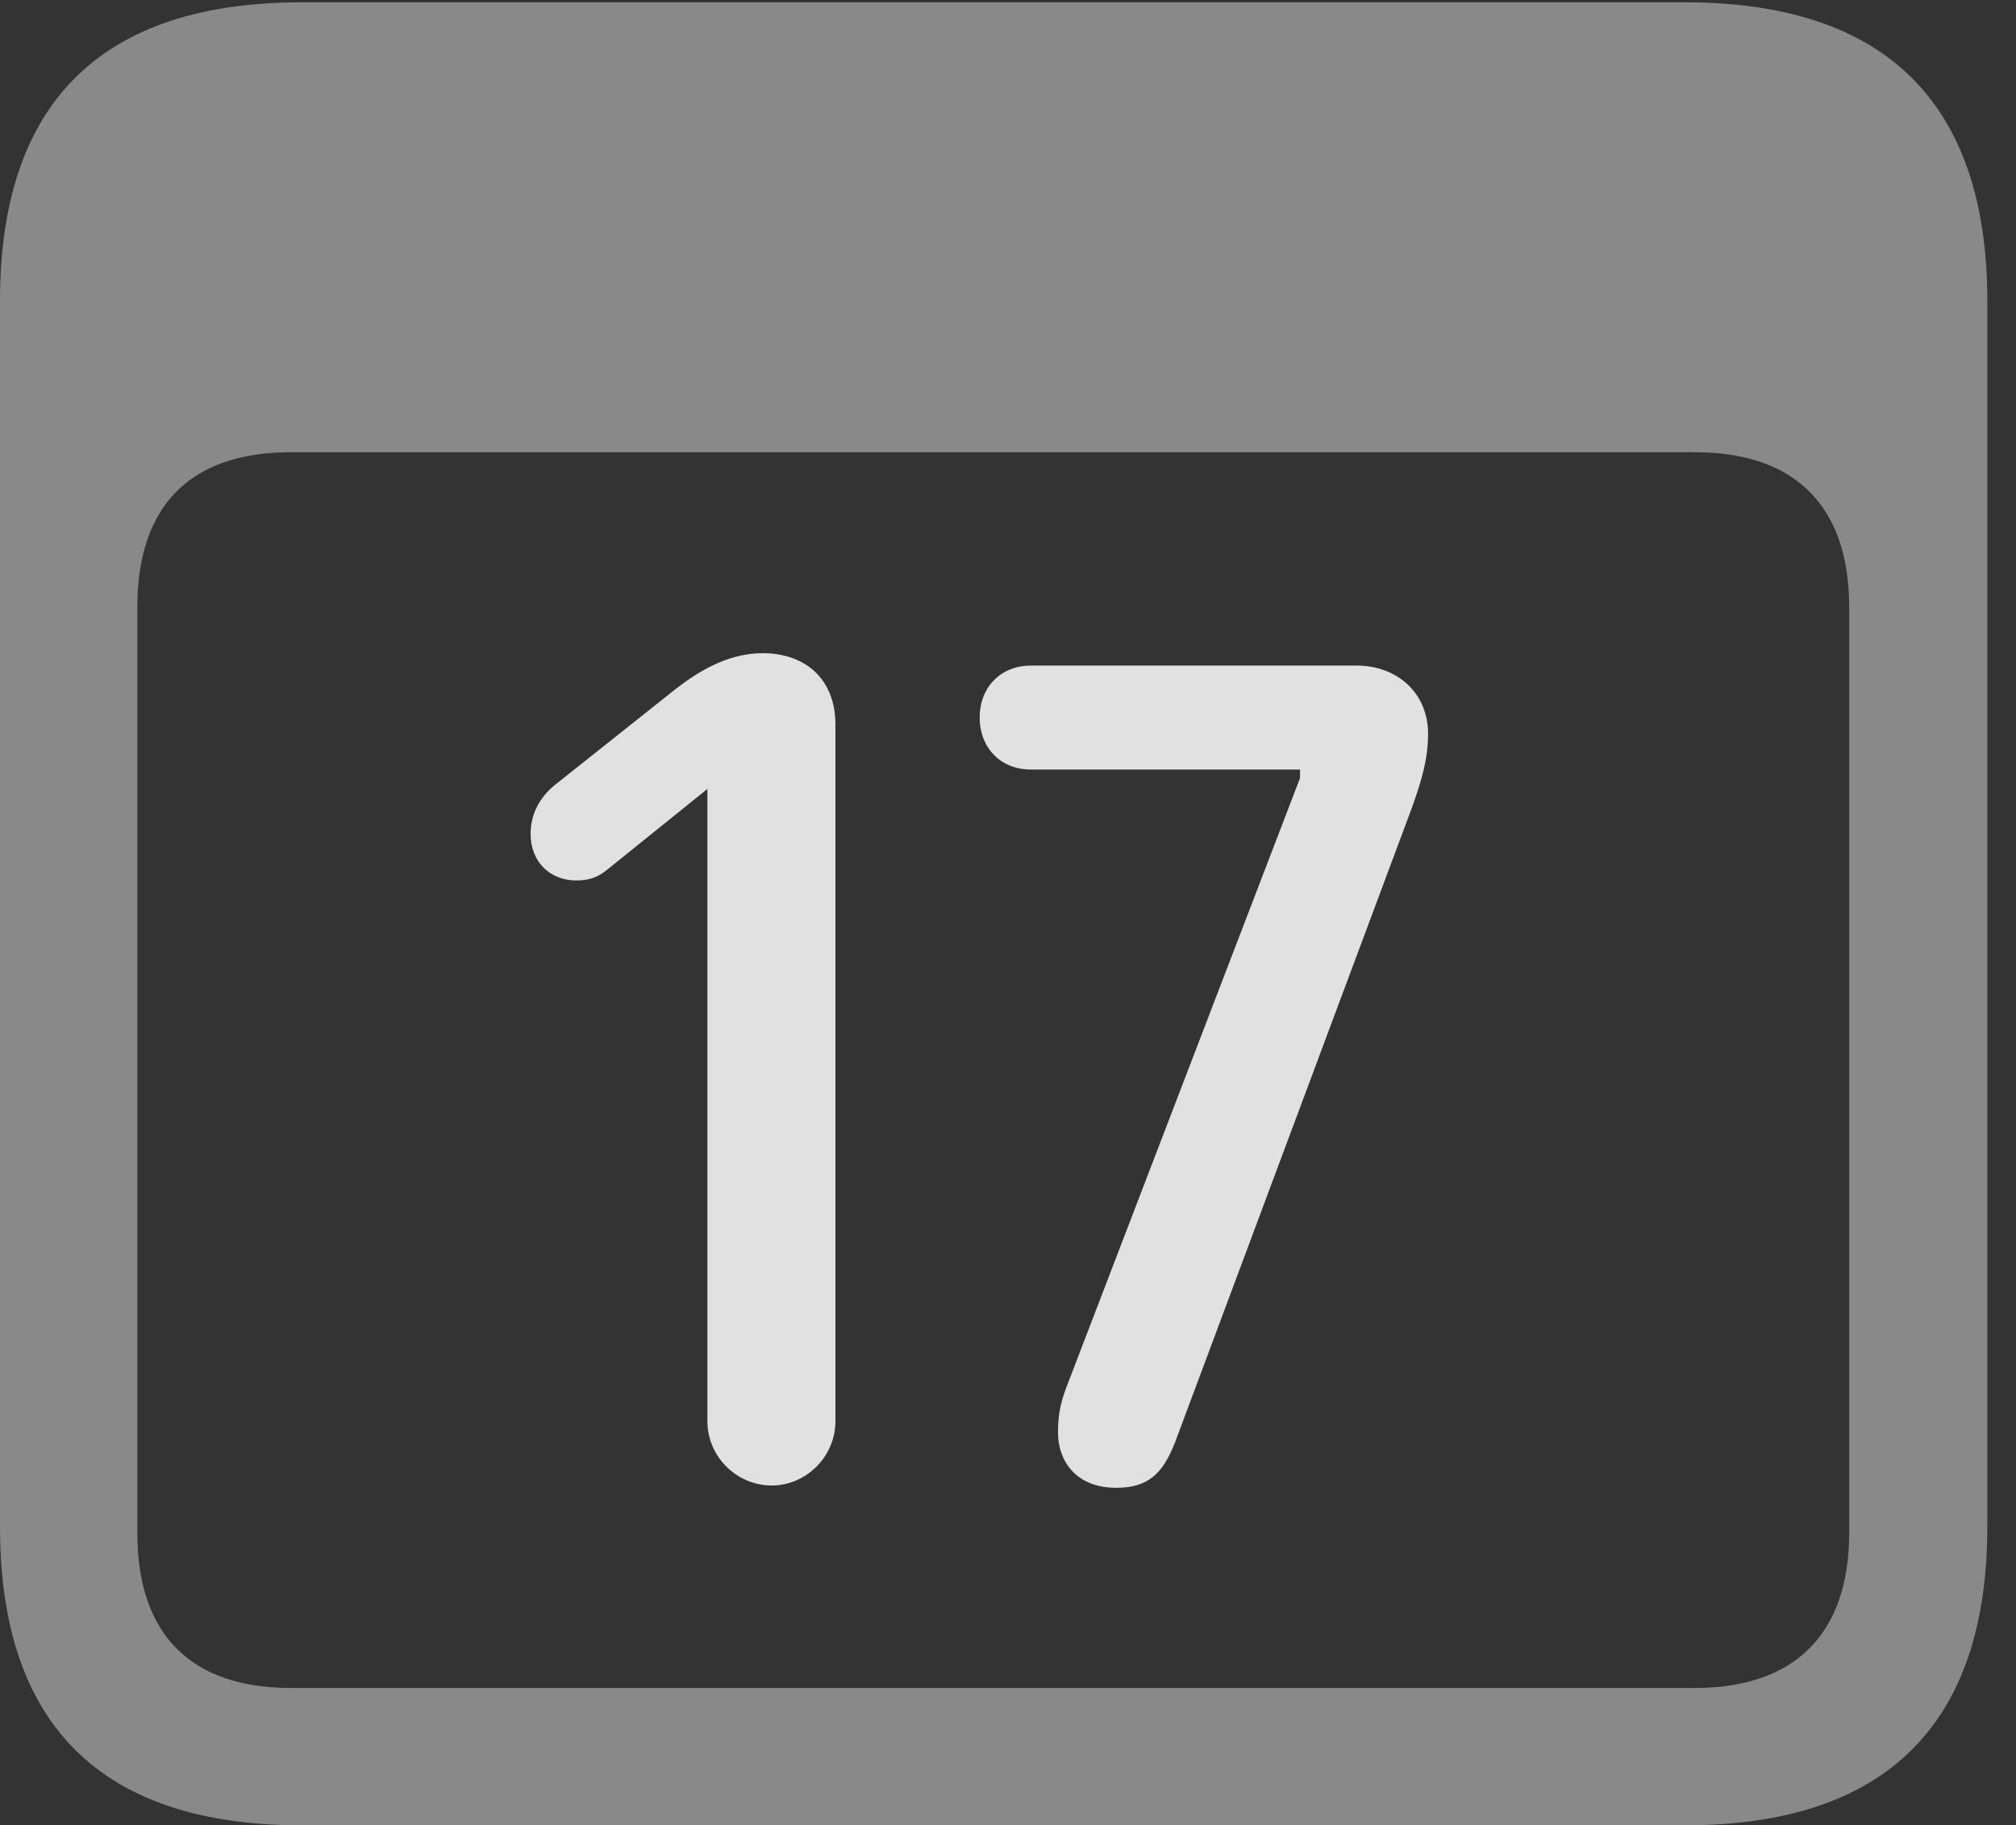 <?xml version="1.0" encoding="UTF-8"?>
<!--Generator: Apple Native CoreSVG 341-->
<!DOCTYPE svg
PUBLIC "-//W3C//DTD SVG 1.1//EN"
       "http://www.w3.org/Graphics/SVG/1.1/DTD/svg11.dtd">
<svg version="1.1" xmlns="http://www.w3.org/2000/svg" xmlns:xlink="http://www.w3.org/1999/xlink" viewBox="0 0 25.381 22.979">
 <rect x="0" y="0" width="25.381" height="22.979" fill="#333333" stroke="none"/>
 <g>
  <rect height="22.979" opacity="0" width="25.381" x="0" y="0"/>
  <path d="M3.799 22.979L21.211 22.979C23.74 22.979 25.02 21.709 25.02 19.219L25.02 3.789C25.02 1.299 23.74 0.029 21.211 0.029L3.799 0.029C1.279 0.029 0 1.289 0 3.789L0 19.219C0 21.719 1.279 22.979 3.799 22.979ZM3.662 21.25C2.412 21.25 1.729 20.586 1.729 19.297L1.729 7.646C1.729 6.348 2.412 5.693 3.662 5.693L21.338 5.693C22.578 5.693 23.281 6.348 23.281 7.646L23.281 19.297C23.281 20.586 22.578 21.25 21.338 21.25Z" fill="white" fill-opacity="0.425"/>
  <path d="M9.717 18.701C10.146 18.701 10.518 18.34 10.518 17.891L10.518 9.121C10.518 8.564 10.156 8.223 9.6 8.223C9.141 8.223 8.76 8.477 8.496 8.682L7.021 9.854C6.826 10 6.68 10.215 6.68 10.498C6.68 10.84 6.914 11.084 7.256 11.084C7.432 11.084 7.539 11.035 7.646 10.947L8.906 9.932L8.906 17.891C8.906 18.34 9.277 18.701 9.717 18.701ZM14.053 18.73C14.453 18.73 14.639 18.555 14.795 18.154L17.773 10.176C17.891 9.844 17.979 9.57 17.979 9.238C17.979 8.721 17.588 8.379 17.08 8.379L12.979 8.379C12.598 8.379 12.334 8.652 12.334 9.033C12.334 9.414 12.598 9.688 12.979 9.688L16.367 9.688L16.367 9.795L13.457 17.383C13.359 17.627 13.32 17.783 13.32 18.037C13.32 18.379 13.535 18.73 14.053 18.73Z" fill="white" fill-opacity="0.85"/>
 </g>
</svg>
